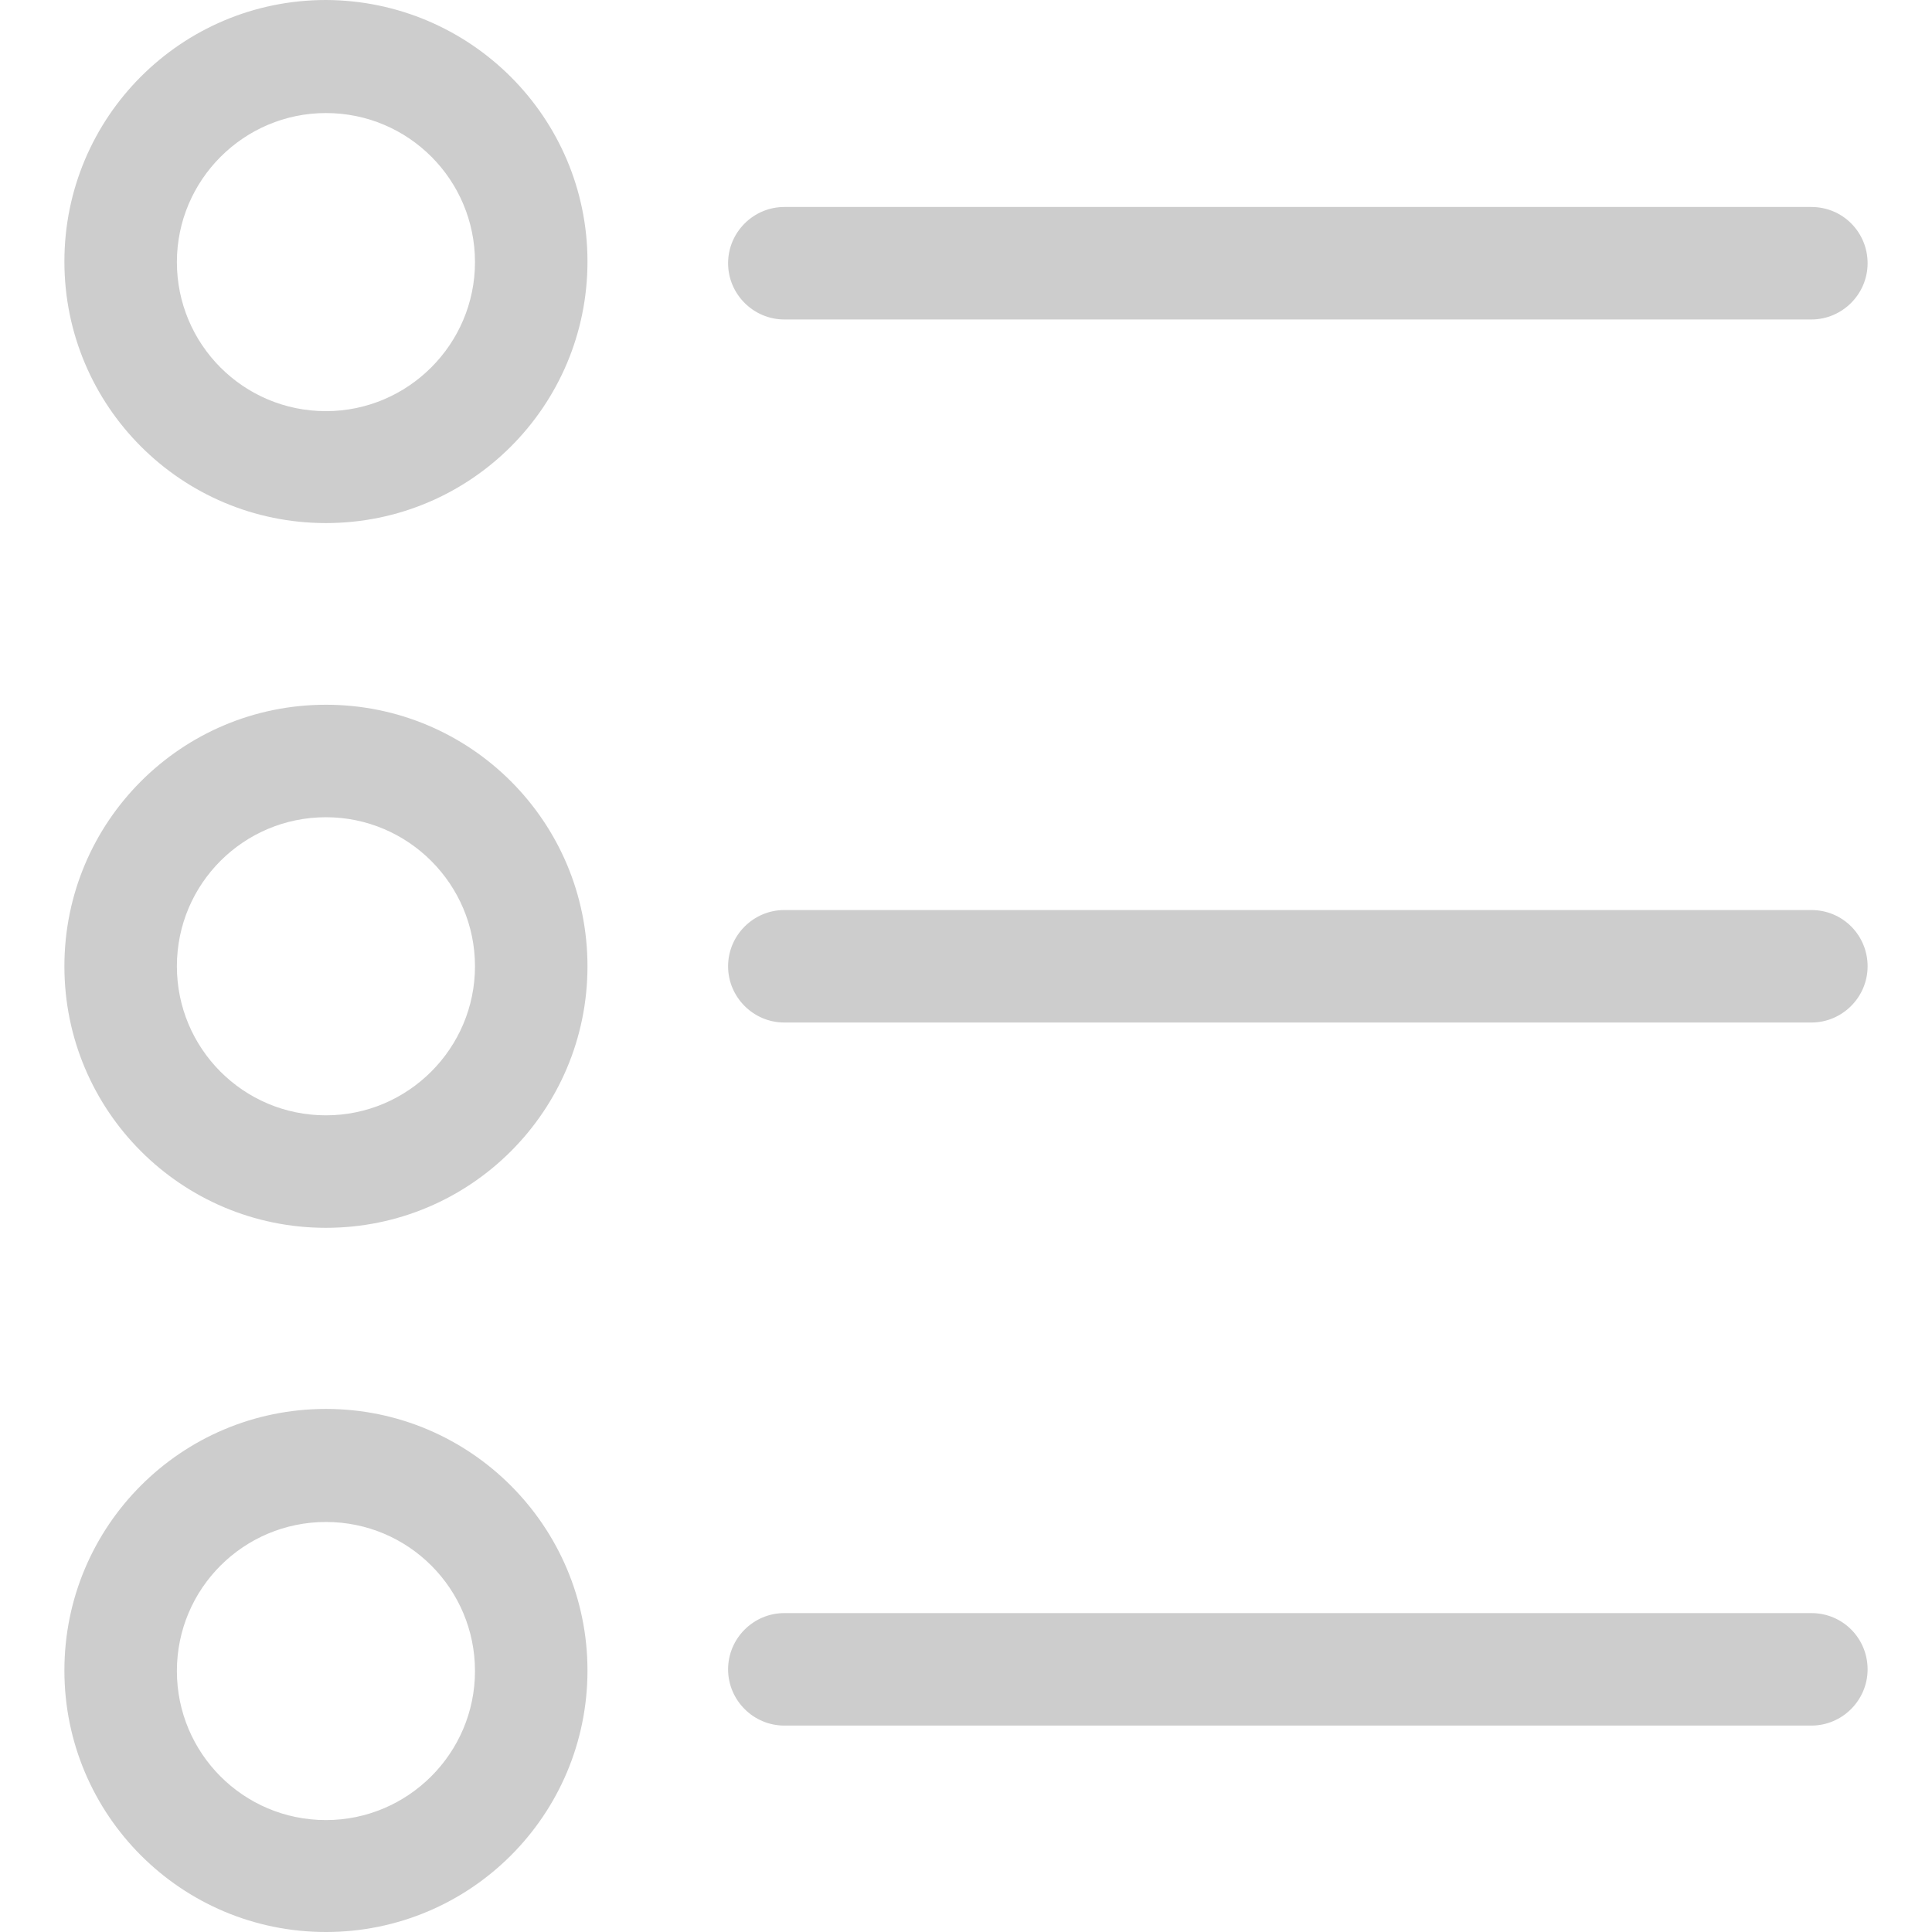 <svg xmlns="http://www.w3.org/2000/svg" viewBox="0 0 343.5 343.5" fill="#cdcdcd"><path d="M322.05 161.8h-182.6c-5.5 0-10 4.5-10 10s4.5 10 10 10h182.6c5.5 0 10-4.5 10-10s-4.4-10-10-10zm-264.1-36.5c-25.7 0-46.5 20.8-46.5 46.5s20.8 46.5 46.5 46.5 46.5-20.8 46.5-46.5-20.8-46.5-46.5-46.5zm0 73c-14.7 0-26.5-11.9-26.5-26.5 0-14.7 11.9-26.5 26.5-26.5s26.5 11.9 26.5 26.5-11.9 26.5-26.5 26.5zm264.1-161.5h-182.6c-5.5 0-10 4.5-10 10s4.5 10 10 10h182.6c5.5 0 10-4.5 10-10s-4.4-10-10-10zM57.95 0c-25.7 0-46.5 20.8-46.5 46.5S32.25 93 57.95 93s46.5-20.8 46.5-46.5c0-25.6-20.8-46.4-46.5-46.5zm0 73.1c-14.7 0-26.5-11.9-26.5-26.5s11.9-26.5 26.5-26.5c14.7 0 26.5 11.9 26.5 26.5s-11.9 26.5-26.5 26.5zm264.1 213.7h-182.6c-5.5 0-10 4.5-10 10s4.5 10 10 10h182.6c5.5 0 10-4.5 10-10s-4.4-10-10-10zm-264.1-36.3c-25.7 0-46.5 20.8-46.5 46.5s20.8 46.5 46.5 46.5 46.5-20.8 46.5-46.5c0-25.6-20.8-46.5-46.5-46.5zm0 73.1c-14.7 0-26.5-11.9-26.5-26.5 0-14.7 11.9-26.5 26.5-26.5 14.7 0 26.5 11.9 26.5 26.5s-11.9 26.5-26.5 26.5z"/></svg>
